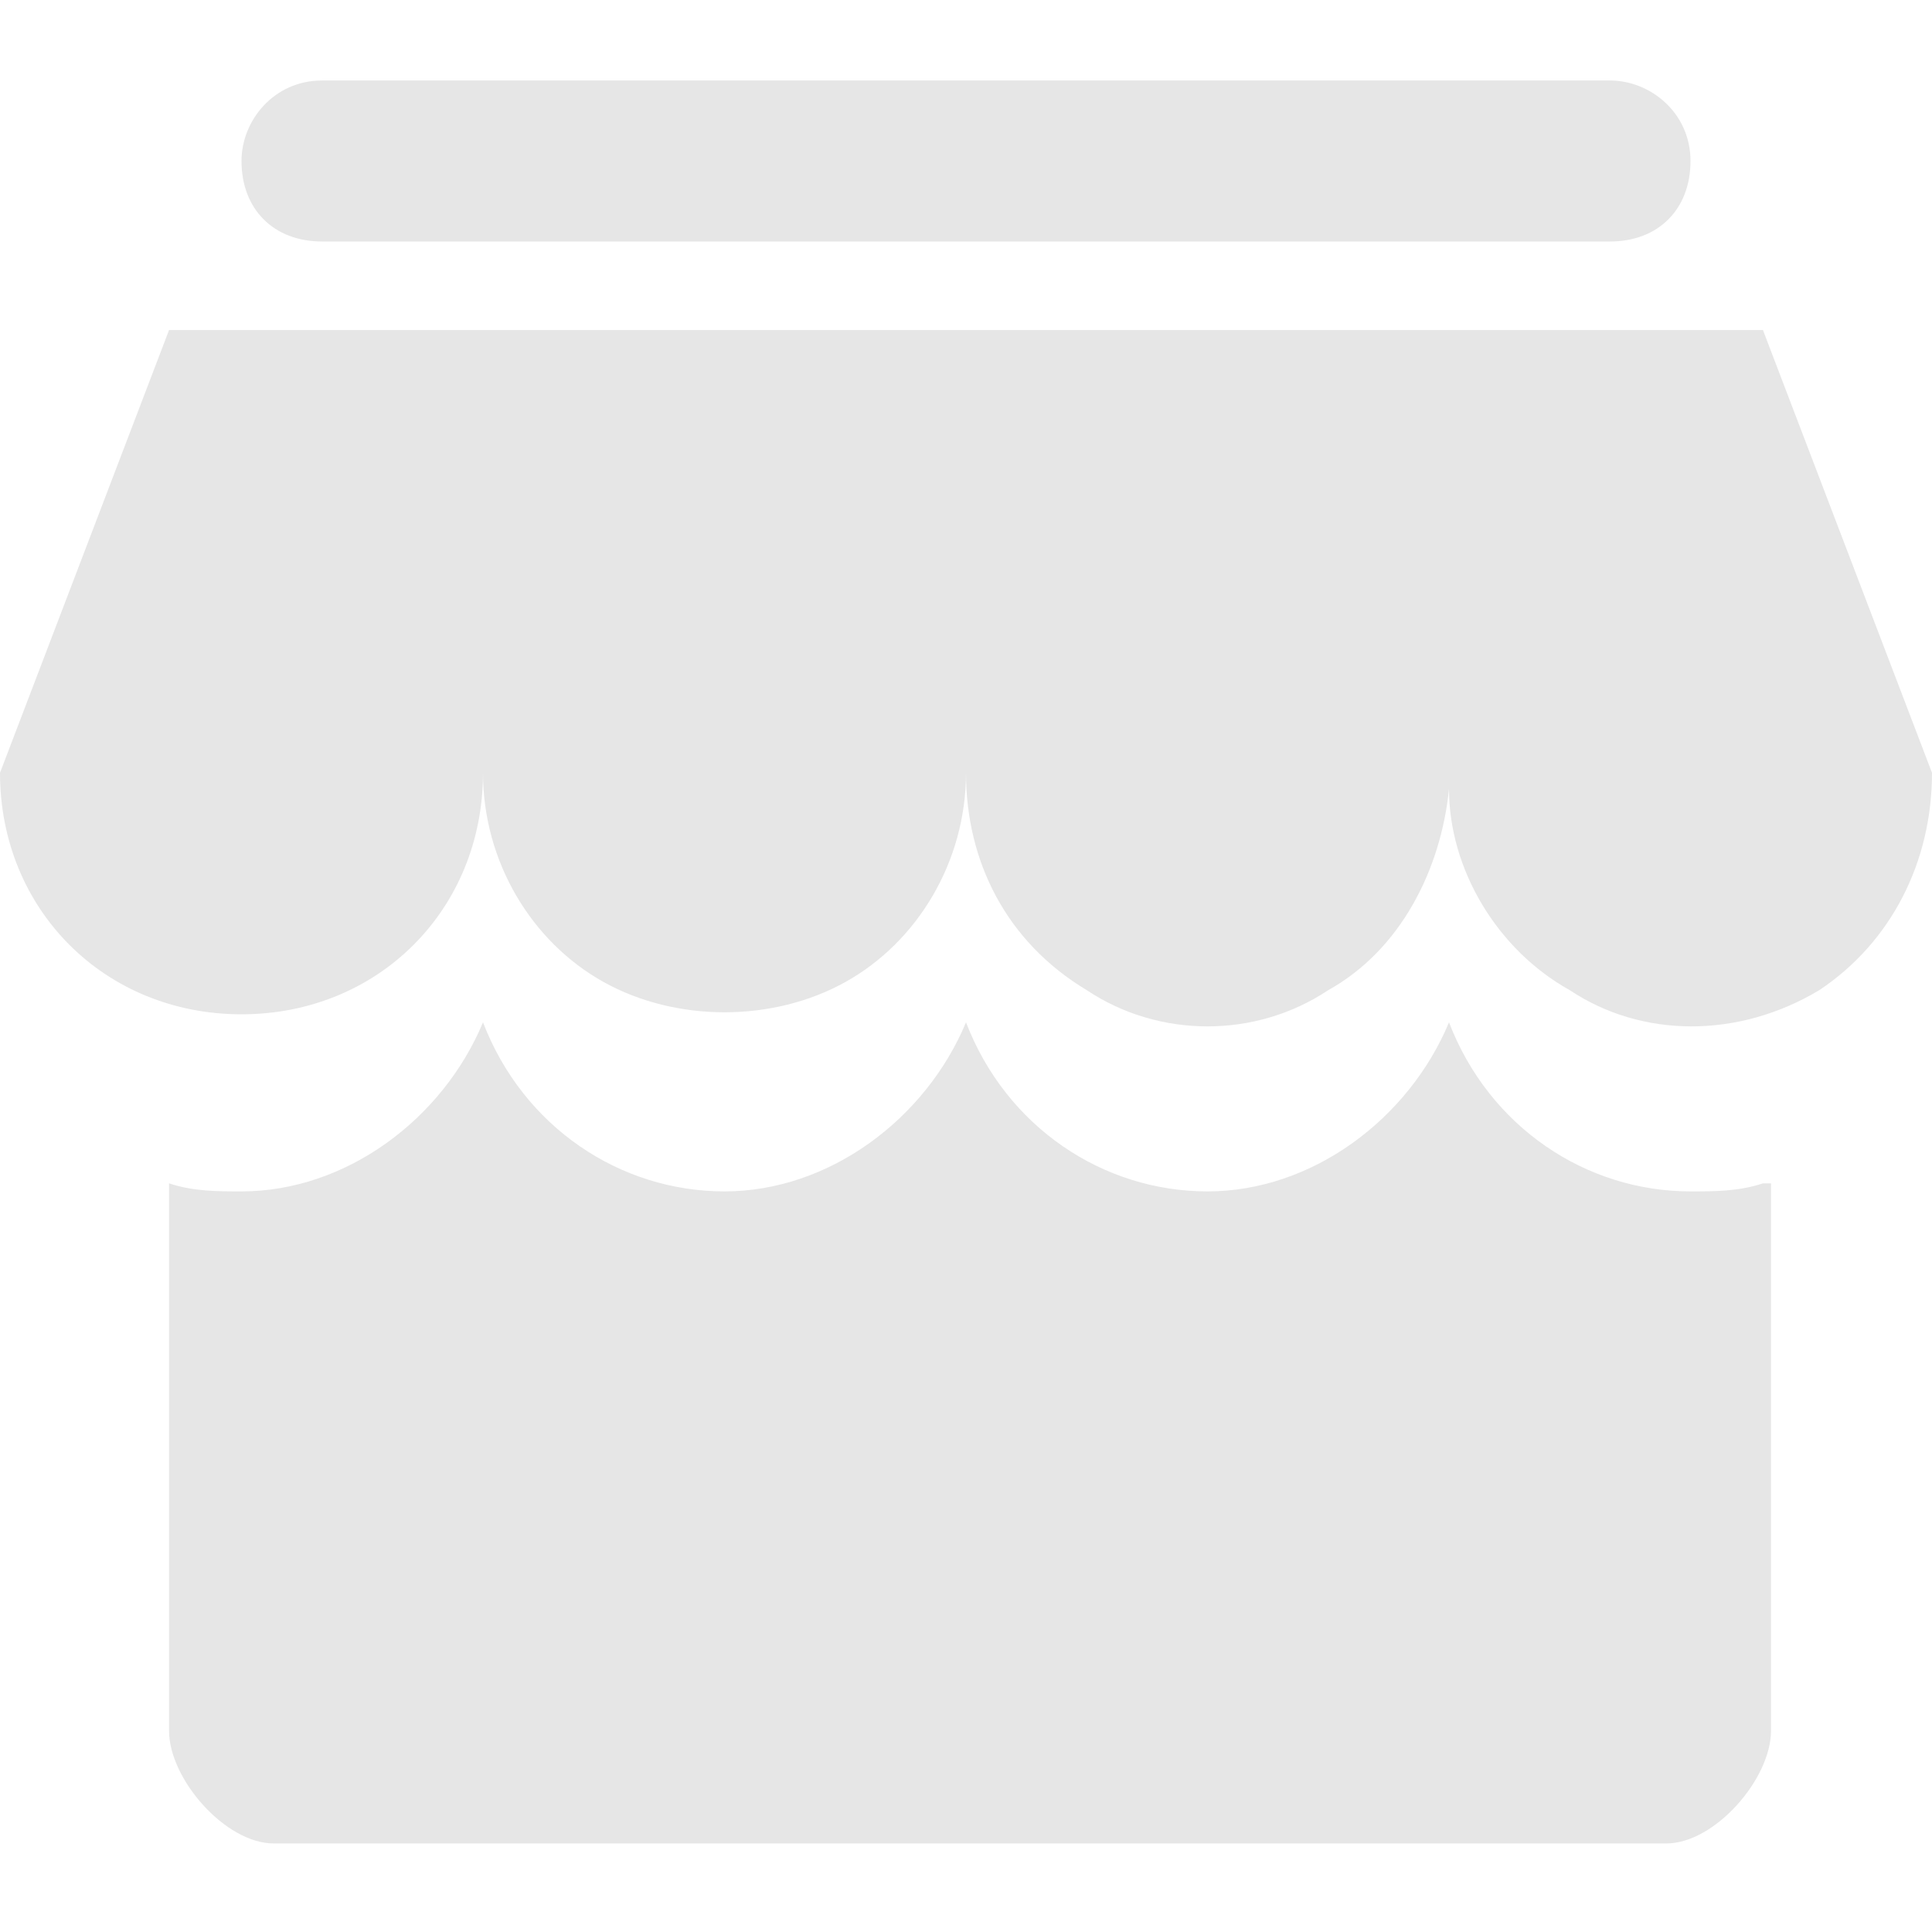 <?xml version="1.0" standalone="no"?><!DOCTYPE svg PUBLIC "-//W3C//DTD SVG 1.1//EN" "http://www.w3.org/Graphics/SVG/1.1/DTD/svg11.dtd"><svg t="1596095855986" class="icon" viewBox="0 0 1024 1024" version="1.1" xmlns="http://www.w3.org/2000/svg" p-id="8039" xmlns:xlink="http://www.w3.org/1999/xlink" width="256" height="256"><defs><style type="text/css"></style></defs><path d="M934.4 627.2c-12.8 4.267-25.6 4.267-38.4 4.267-55.467 0-106.667-34.133-128-89.6-21.333 51.2-72.533 89.6-128 89.6s-106.667-34.133-128-89.6c-21.333 51.2-72.533 89.6-128 89.6s-106.667-34.133-128-89.6c-21.333 51.2-72.533 89.6-128 89.6-12.8 0-25.6 0-38.4-4.267v290.133c0 25.6 29.867 59.733 55.467 59.733h738.133c25.6 0 55.467-34.133 55.467-59.733v-290.133z" fill="#e6e6e6" p-id="8040"></path><path d="M1024 409.6l-89.6-234.667H89.6L0 409.6c0 72.533 55.467 128 128 128s128-55.467 128-128c0 46.933 25.6 89.6 64 110.933s89.6 21.333 128 0c38.4-21.333 64-64 64-110.933 0 46.933 21.333 89.6 64 115.2 38.4 25.6 89.6 25.6 128 0 38.4-21.333 59.733-64 64-106.667v-8.533 8.533c0 42.667 25.6 85.333 64 106.667 38.4 25.6 89.6 25.6 132.267 0 38.4-25.6 59.733-68.267 59.733-115.2zM853.333 128H170.667c-25.6 0-42.667-17.067-42.667-42.667 0-21.333 17.067-42.667 42.667-42.667h682.667c21.333 0 42.667 17.067 42.667 42.667s-17.067 42.667-42.667 42.667z" fill="#e6e6e6" p-id="8041"></path></svg>